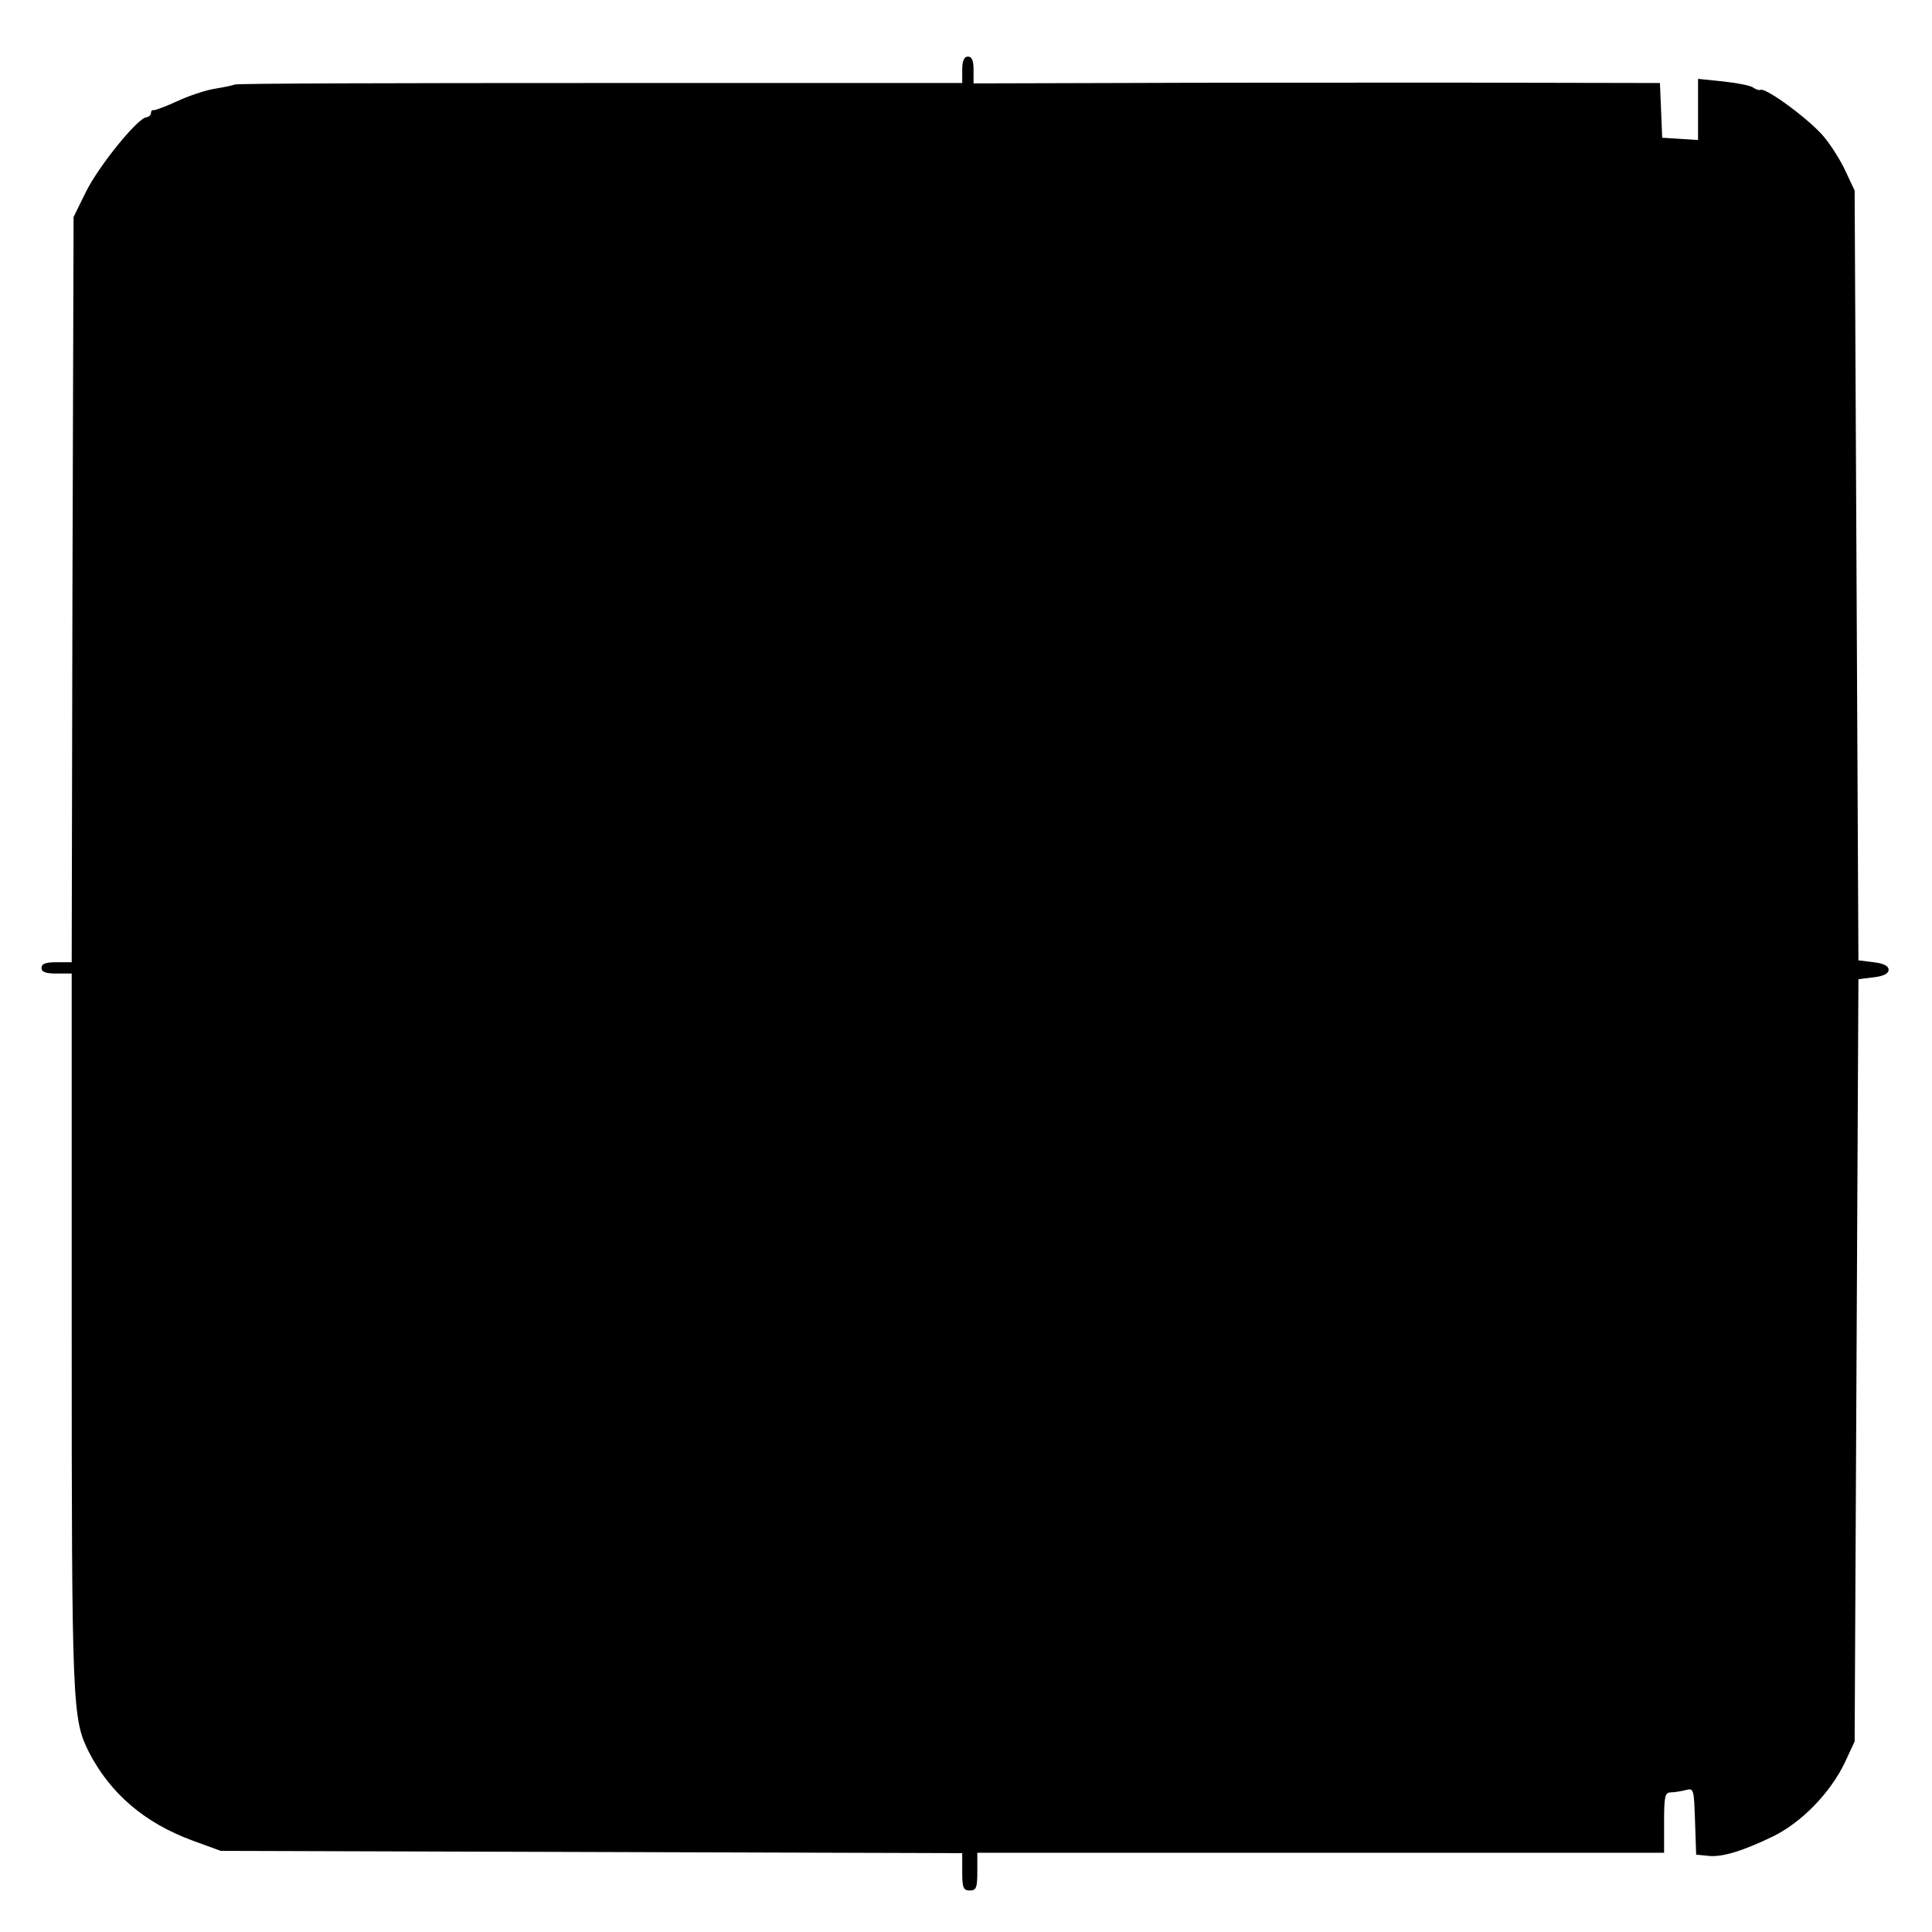 <?xml version="1.0" standalone="no"?>
<!DOCTYPE svg PUBLIC "-//W3C//DTD SVG 20010904//EN"
 "http://www.w3.org/TR/2001/REC-SVG-20010904/DTD/svg10.dtd">
<svg version="1.0" xmlns="http://www.w3.org/2000/svg"
 width="512pt" height="512pt" viewBox="0 0 512 512"
 preserveAspectRatio="xMidYMid meet">
<g transform="translate(0,512) scale(0.1,-0.1)"
fill="#000000" stroke="none">
<path d="M2550 4935 l0 -35 -961 0 c-528 0 -963 -1 -967 -4 -4 -2 -27 -7 -52
-11 -25 -4 -70 -19 -100 -33 -30 -14 -58 -24 -62 -24 -5 1 -8 -2 -8 -8 0 -5
-6 -10 -12 -11 -23 -1 -127 -130 -160 -197 l-33 -67 -3 -987 -2 -988 -40 0
c-29 0 -40 -4 -40 -15 0 -11 11 -15 40 -15 l40 0 0 -947 c0 -998 2 -1028 45
-1115 57 -111 148 -189 276 -236 l74 -27 983 -3 982 -3 0 -49 c0 -43 3 -50 20
-50 17 0 20 7 20 50 l0 50 910 0 910 0 0 80 c0 69 2 80 18 80 9 0 27 3 39 6
22 6 22 3 25 -82 l3 -89 30 -3 c37 -5 92 12 173 51 76 37 152 115 191 196 l26
56 5 1010 5 1010 40 5 c27 3 40 10 40 20 0 10 -13 17 -40 20 l-40 5 -5 1020
-5 1020 -23 49 c-12 27 -38 69 -58 93 -36 44 -152 130 -168 125 -4 -2 -13 1
-20 6 -6 5 -41 12 -78 16 l-68 7 0 -81 0 -81 -47 3 -48 3 -3 73 -3 72 -532 1
c-293 0 -702 0 -909 -1 l-378 -1 0 36 c0 24 -4 35 -15 35 -10 0 -15 -11 -15
-35z"/>
</g>
</svg>
